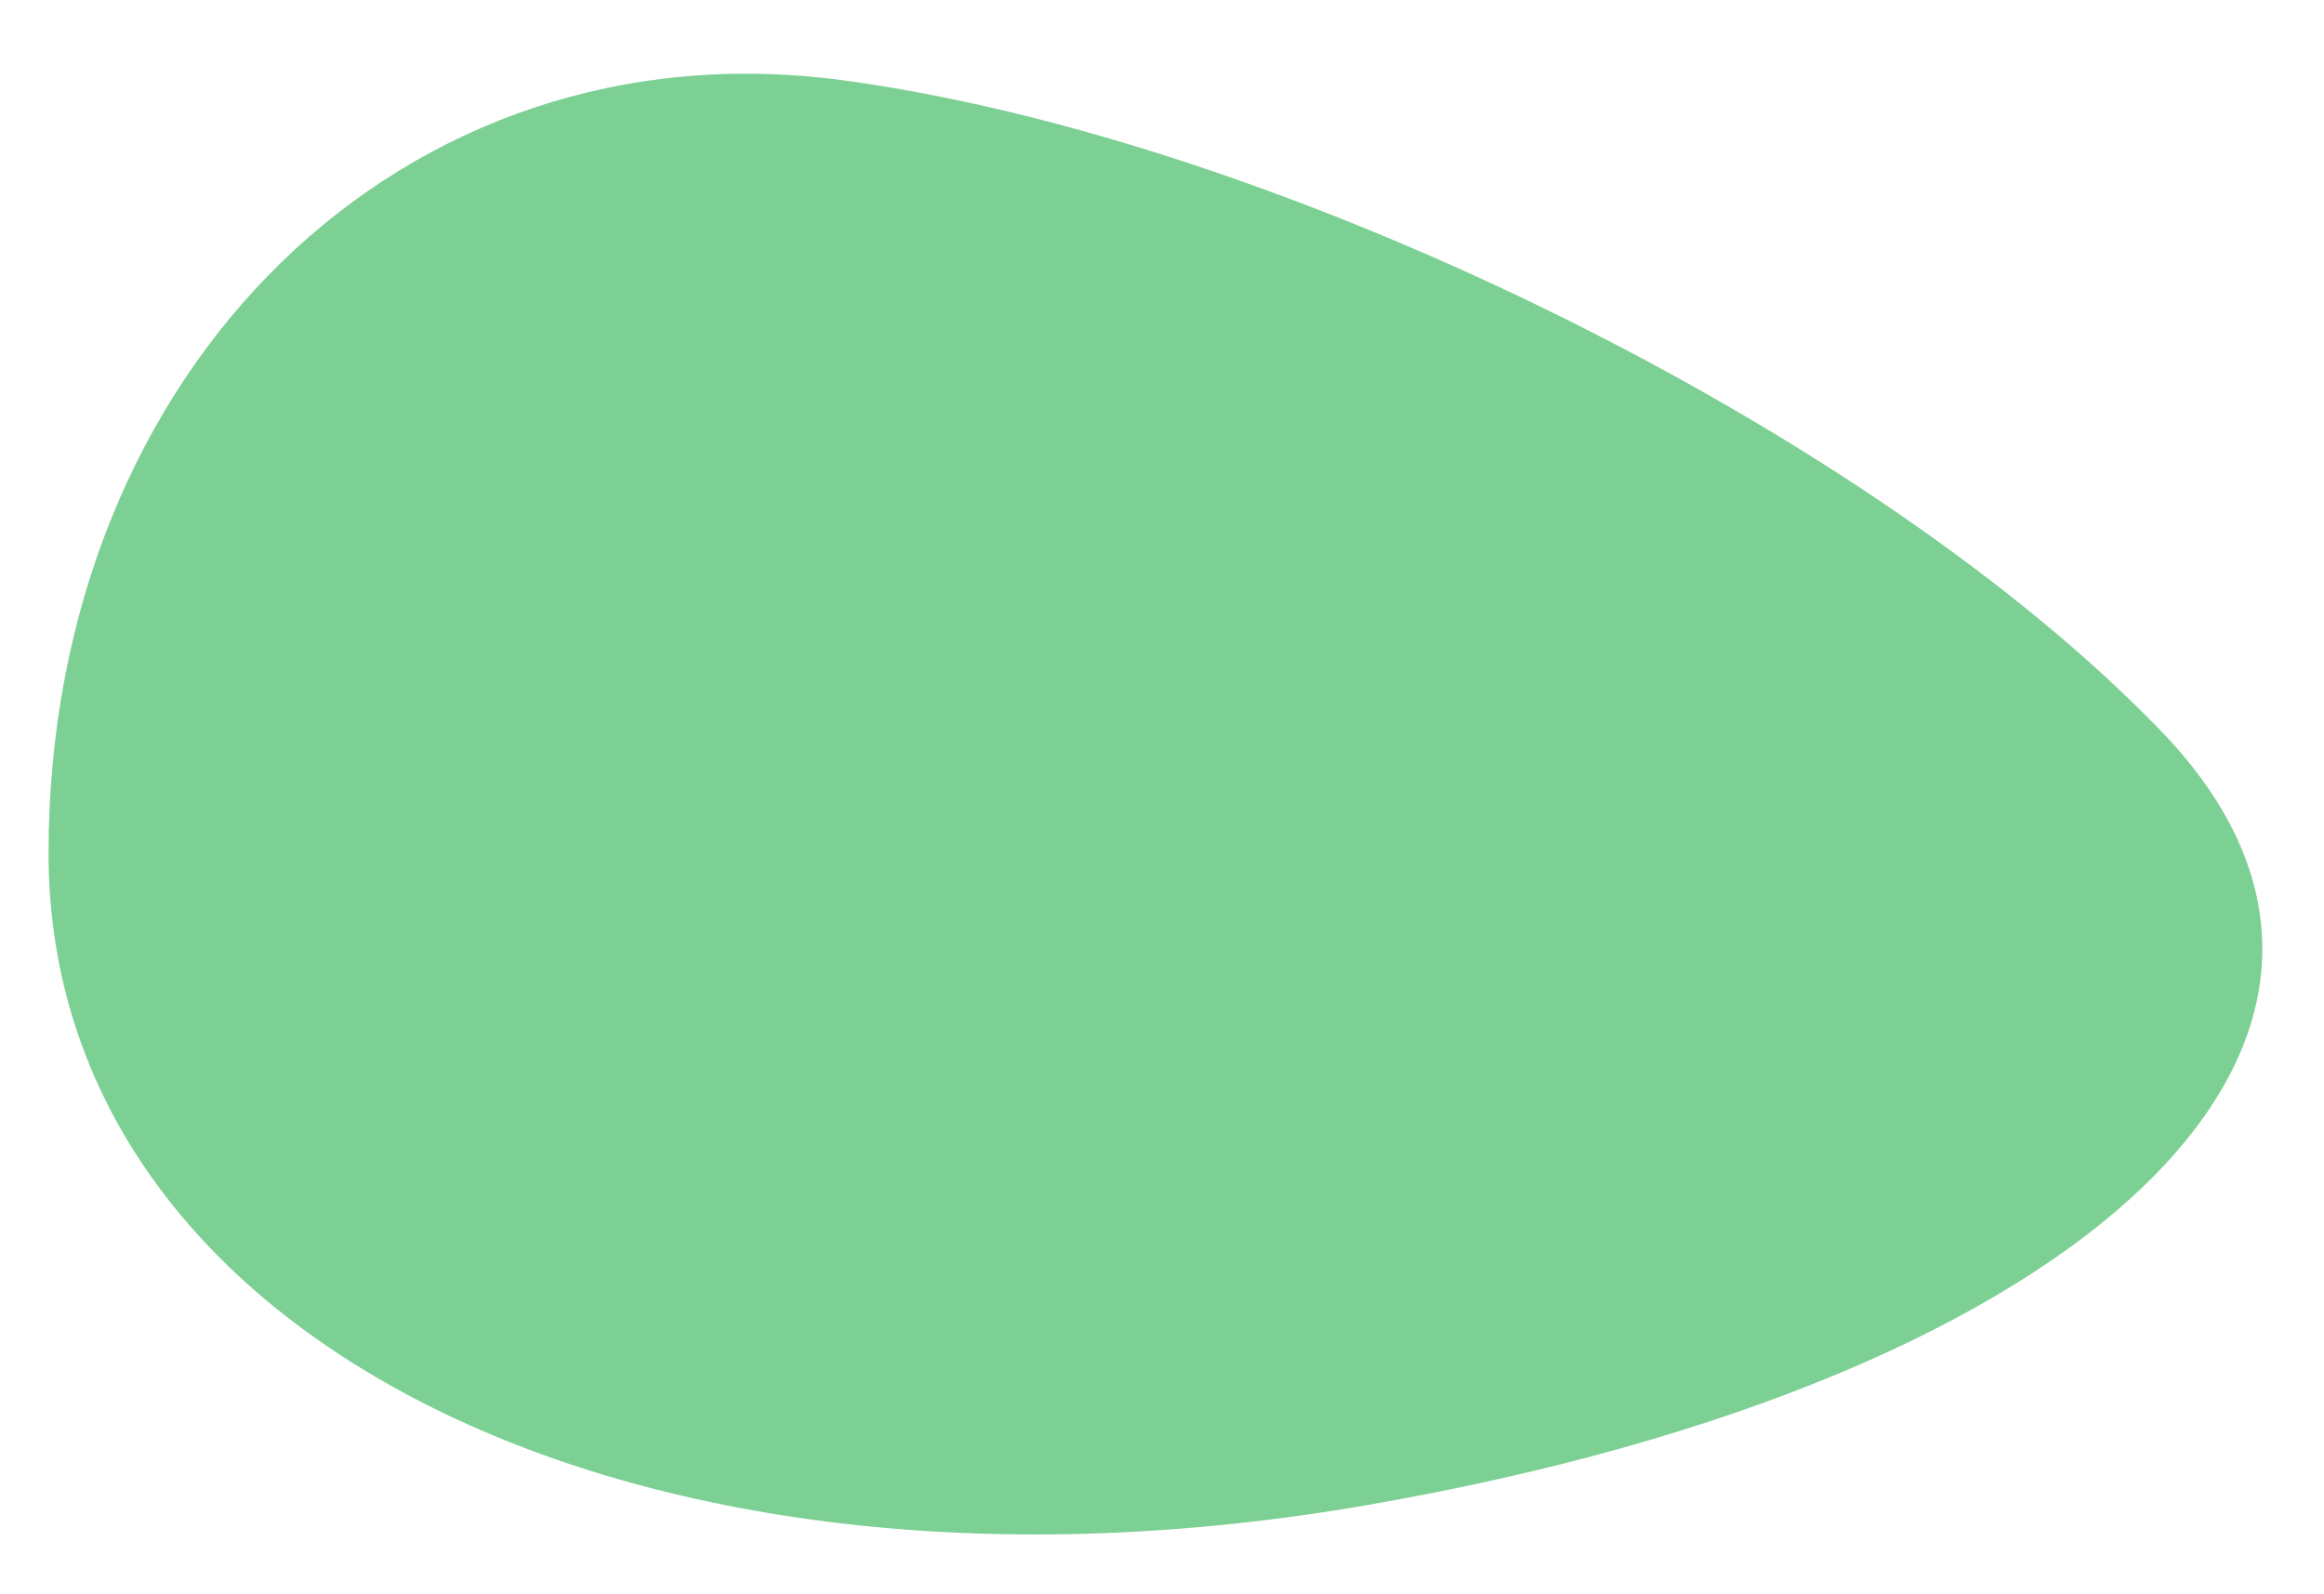 <svg id="Layer_1" data-name="Layer 1" xmlns="http://www.w3.org/2000/svg" viewBox="0 0 260.44 178.67"><defs><style>.cls-1{opacity:0.6;}.cls-2{fill:#27b04c;}</style></defs><g class="cls-1"><path class="cls-2" d="M242.24,82c32.44,33.73-7.42,72.54-89,86.69S5.44,150.16,5.44,95.67,45.31,2.36,94.48,9,209.81,48.31,242.24,82Z"/></g></svg>